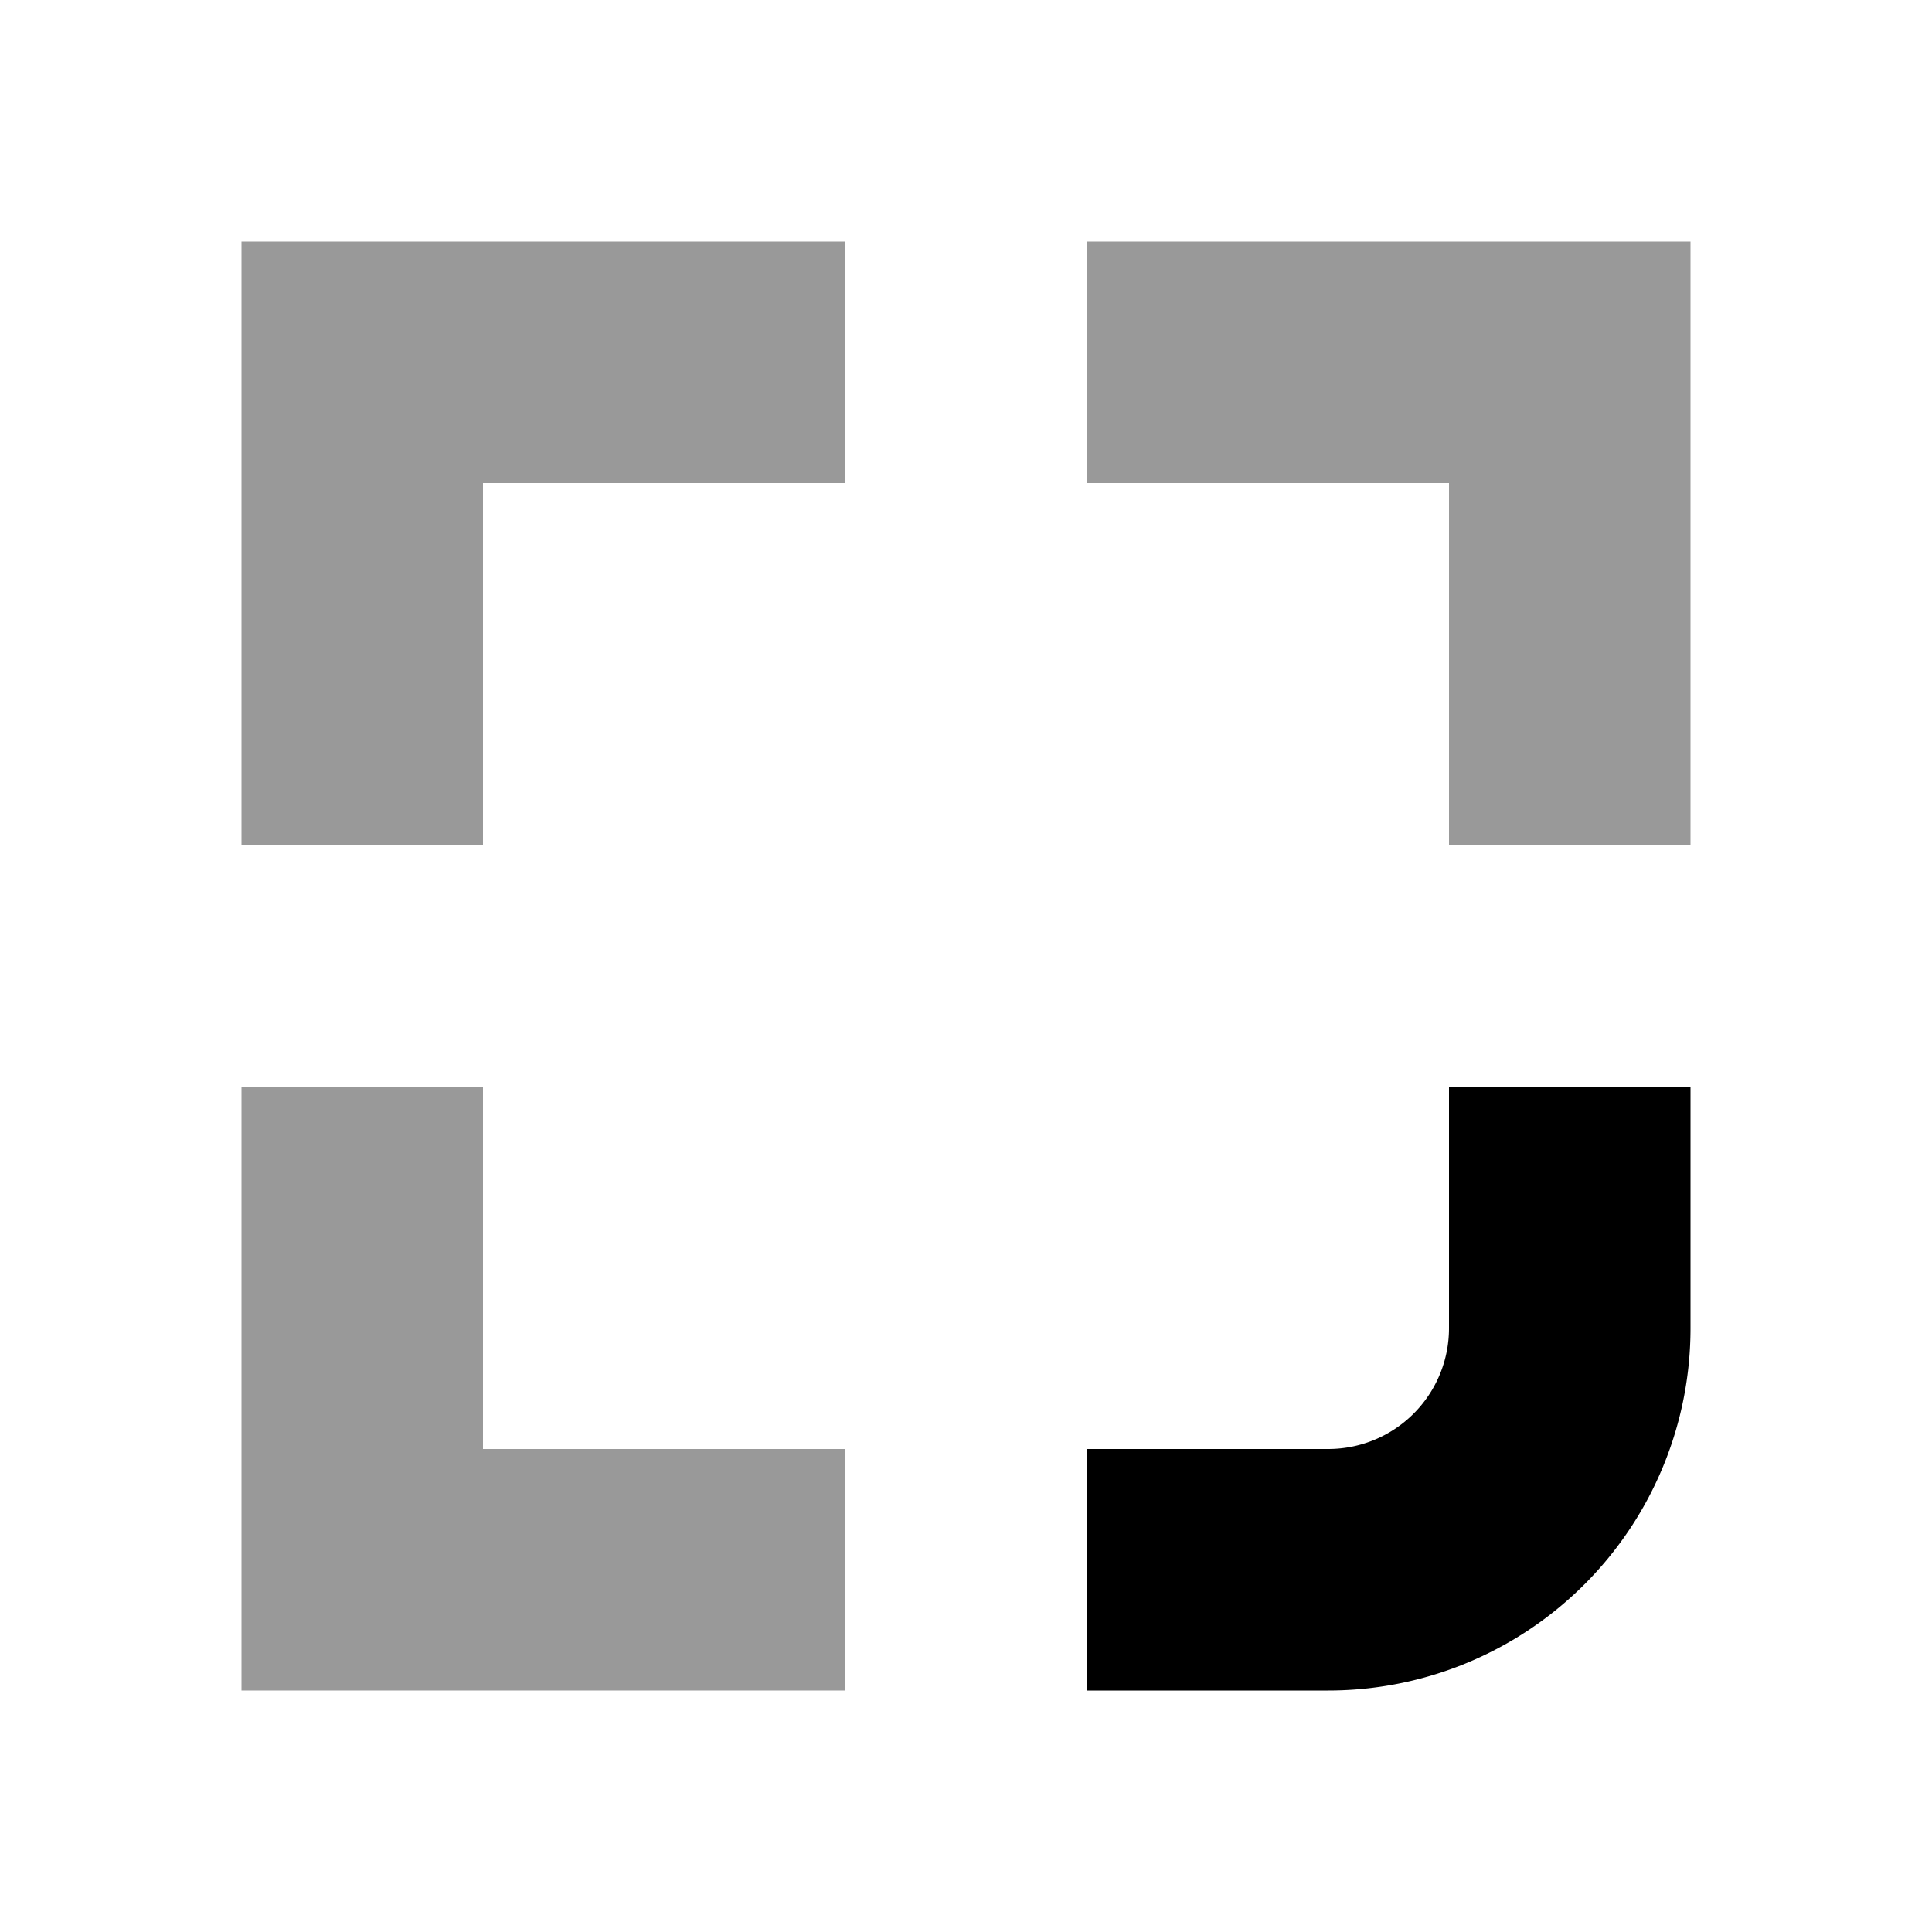 <svg version="1.1" xmlns="http://www.w3.org/2000/svg" data-icon="BorderRadiusBottomright" aria-hidden="true" focusable="false" width="16" height="16" viewBox="0 0 16 16" class="bem-Svg" style="display: block;"><path opacity=".4" fill-rule="evenodd" clip-rule="evenodd" d="M7 14H2V9h2v3h3v2zM4 7H2V2h5v2H4v3zm10-5v5h-2V4H9V2h5z" fill="currentColor"></path><path fill-rule="evenodd" clip-rule="evenodd" d="M11 14a3 3 0 003-3V9h-2v2a1 1 0 01-1 1H9v2h2z" fill="currentColor"></path></svg>